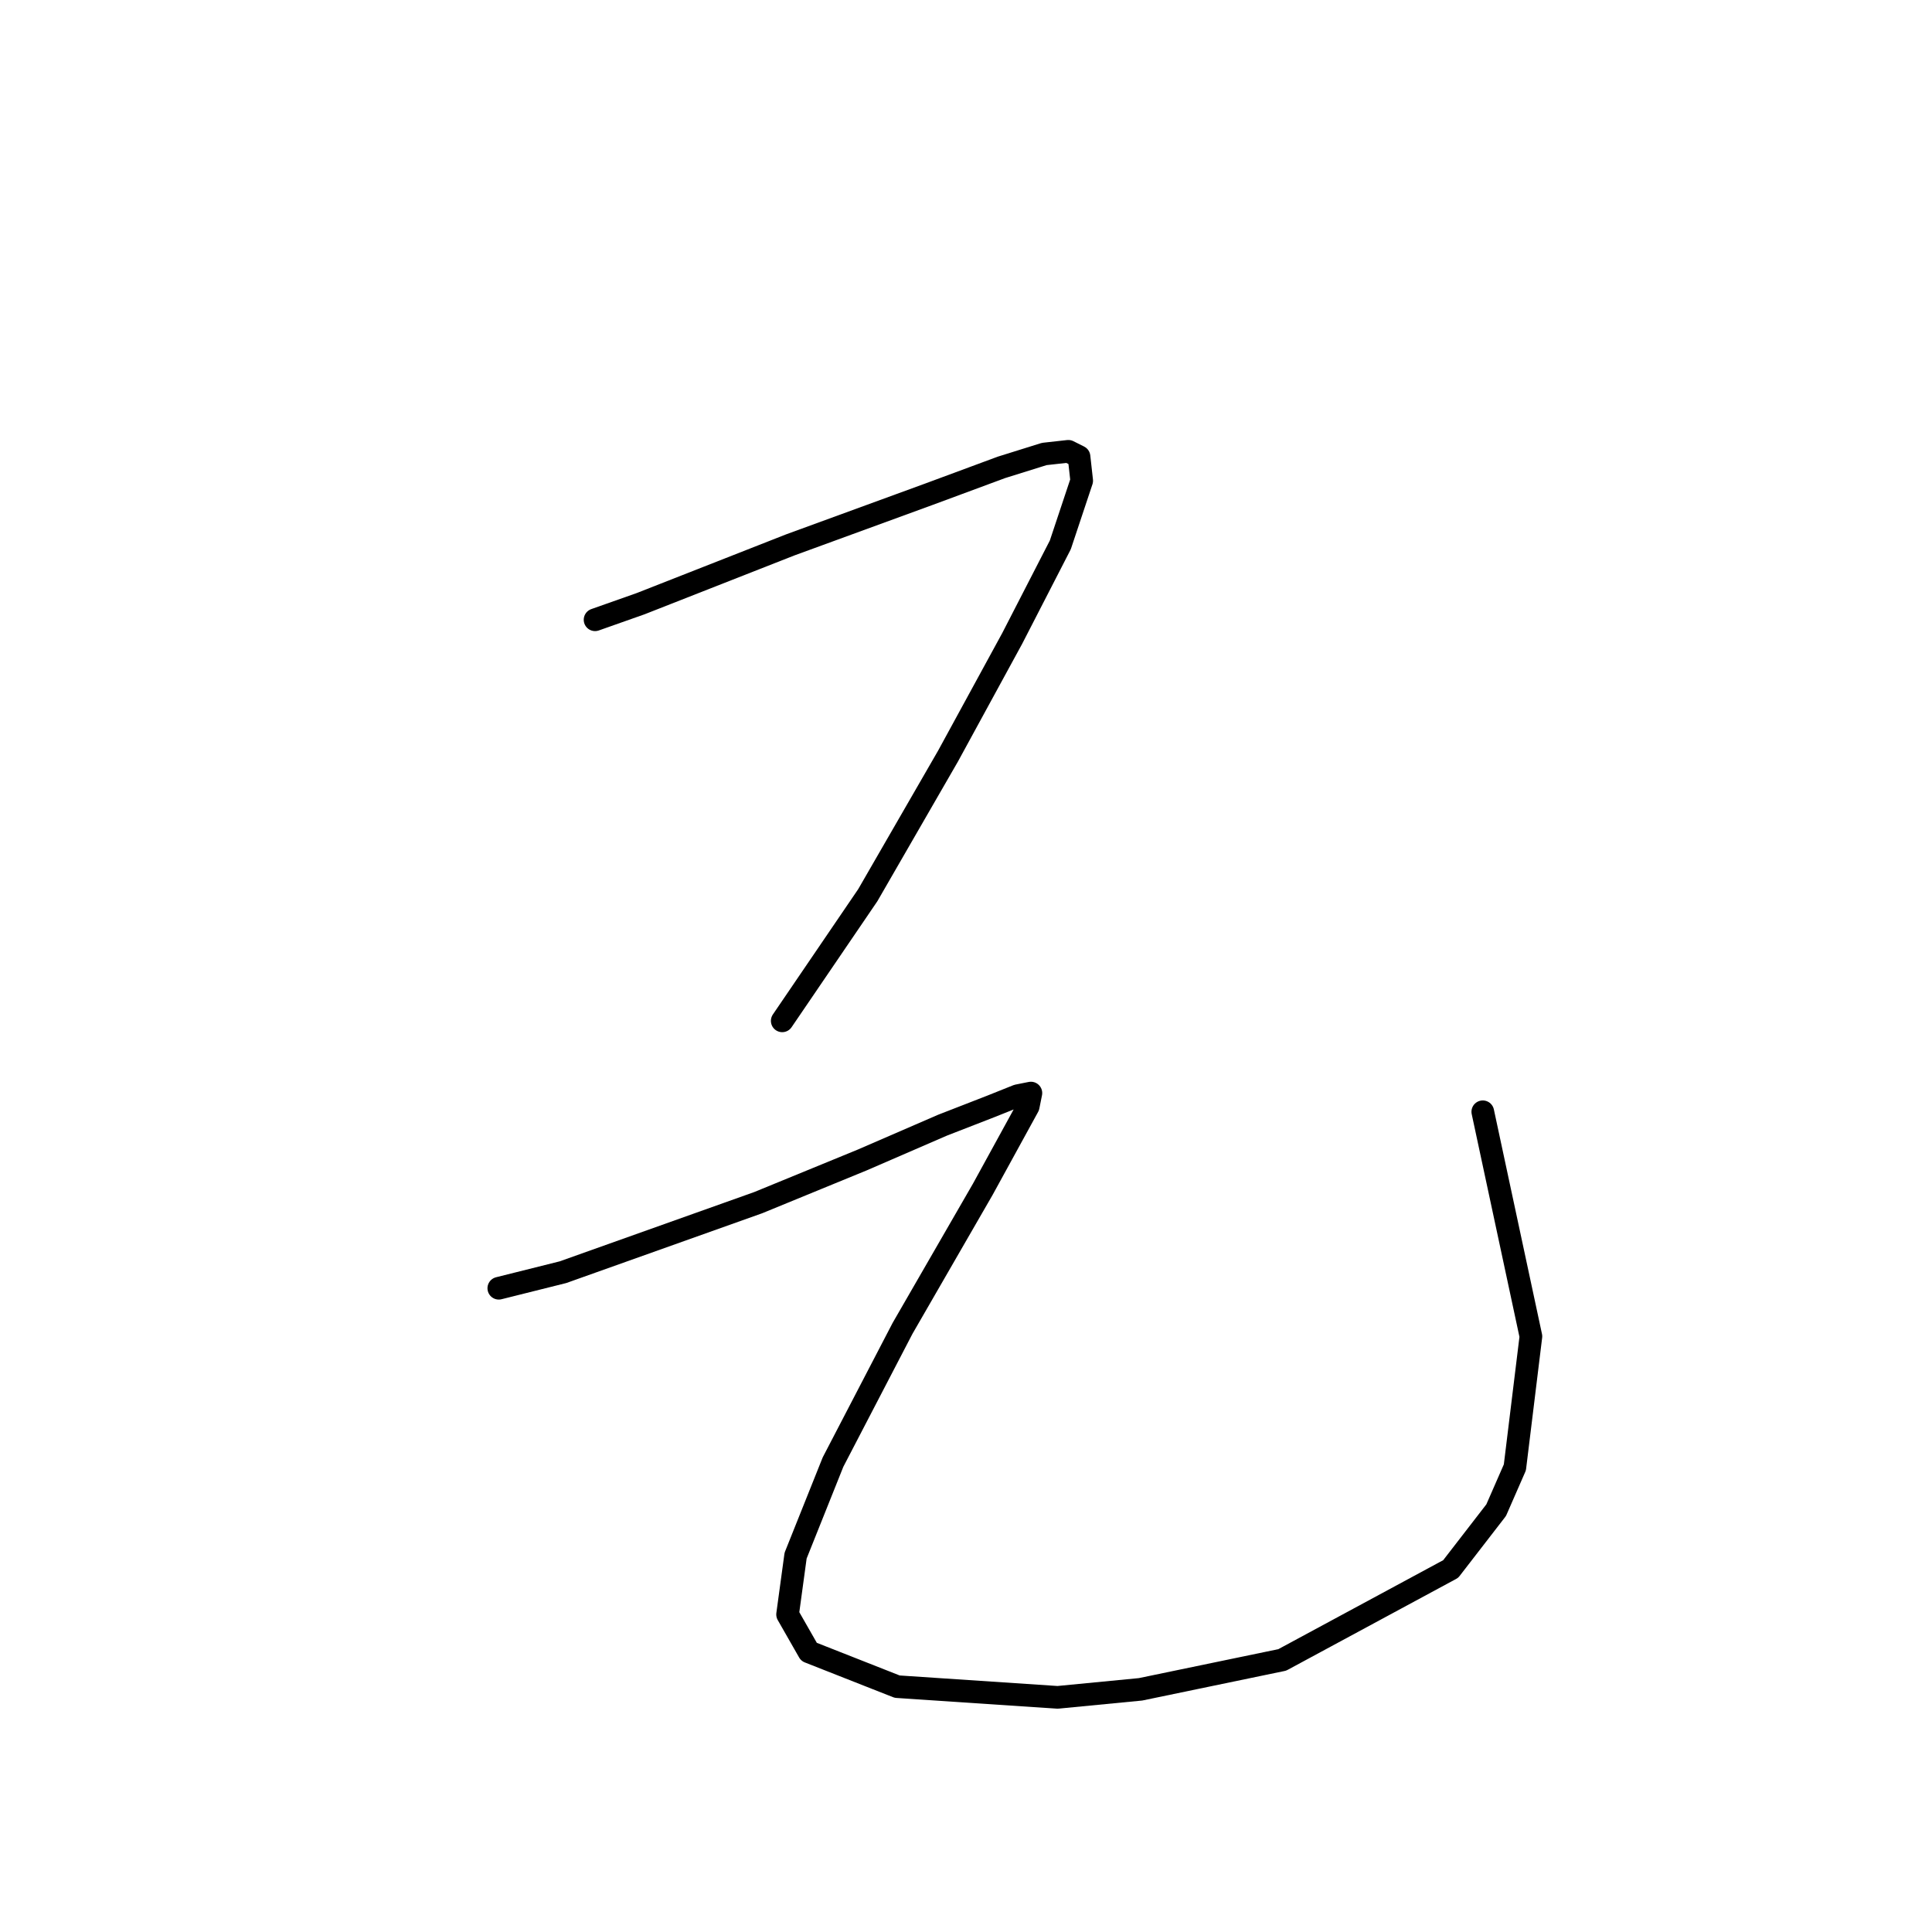 <?xml version="1.0" standalone="no"?>
    <svg width="256" height="256" xmlns="http://www.w3.org/2000/svg" version="1.1">
    <polyline stroke="black" stroke-width="3" stroke-linecap="round" fill="transparent" stroke-linejoin="round" points="78.848 82.123 84.871 79.997 104.712 72.202 123.136 65.47 132.702 61.927 138.371 60.156 141.56 59.801 142.977 60.51 143.331 63.699 140.497 72.202 134.119 84.603 125.616 100.192 114.987 118.616 103.649 135.268 103.649 135.268 " />
        <polyline stroke="black" stroke-width="3" stroke-linecap="round" fill="transparent" stroke-linejoin="round" points="66.093 170.699 74.596 168.573 100.46 159.361 114.278 153.692 124.907 149.086 131.285 146.606 134.828 145.189 136.599 144.835 136.245 146.606 130.222 157.59 119.593 176.013 110.381 193.729 105.421 206.129 104.358 213.924 107.192 218.884 118.884 223.49 140.143 224.908 151.126 223.845 169.904 219.947 192.225 207.901 198.249 200.106 200.729 194.437 202.854 177.076 196.477 147.315 196.477 147.315 " />
        </svg>